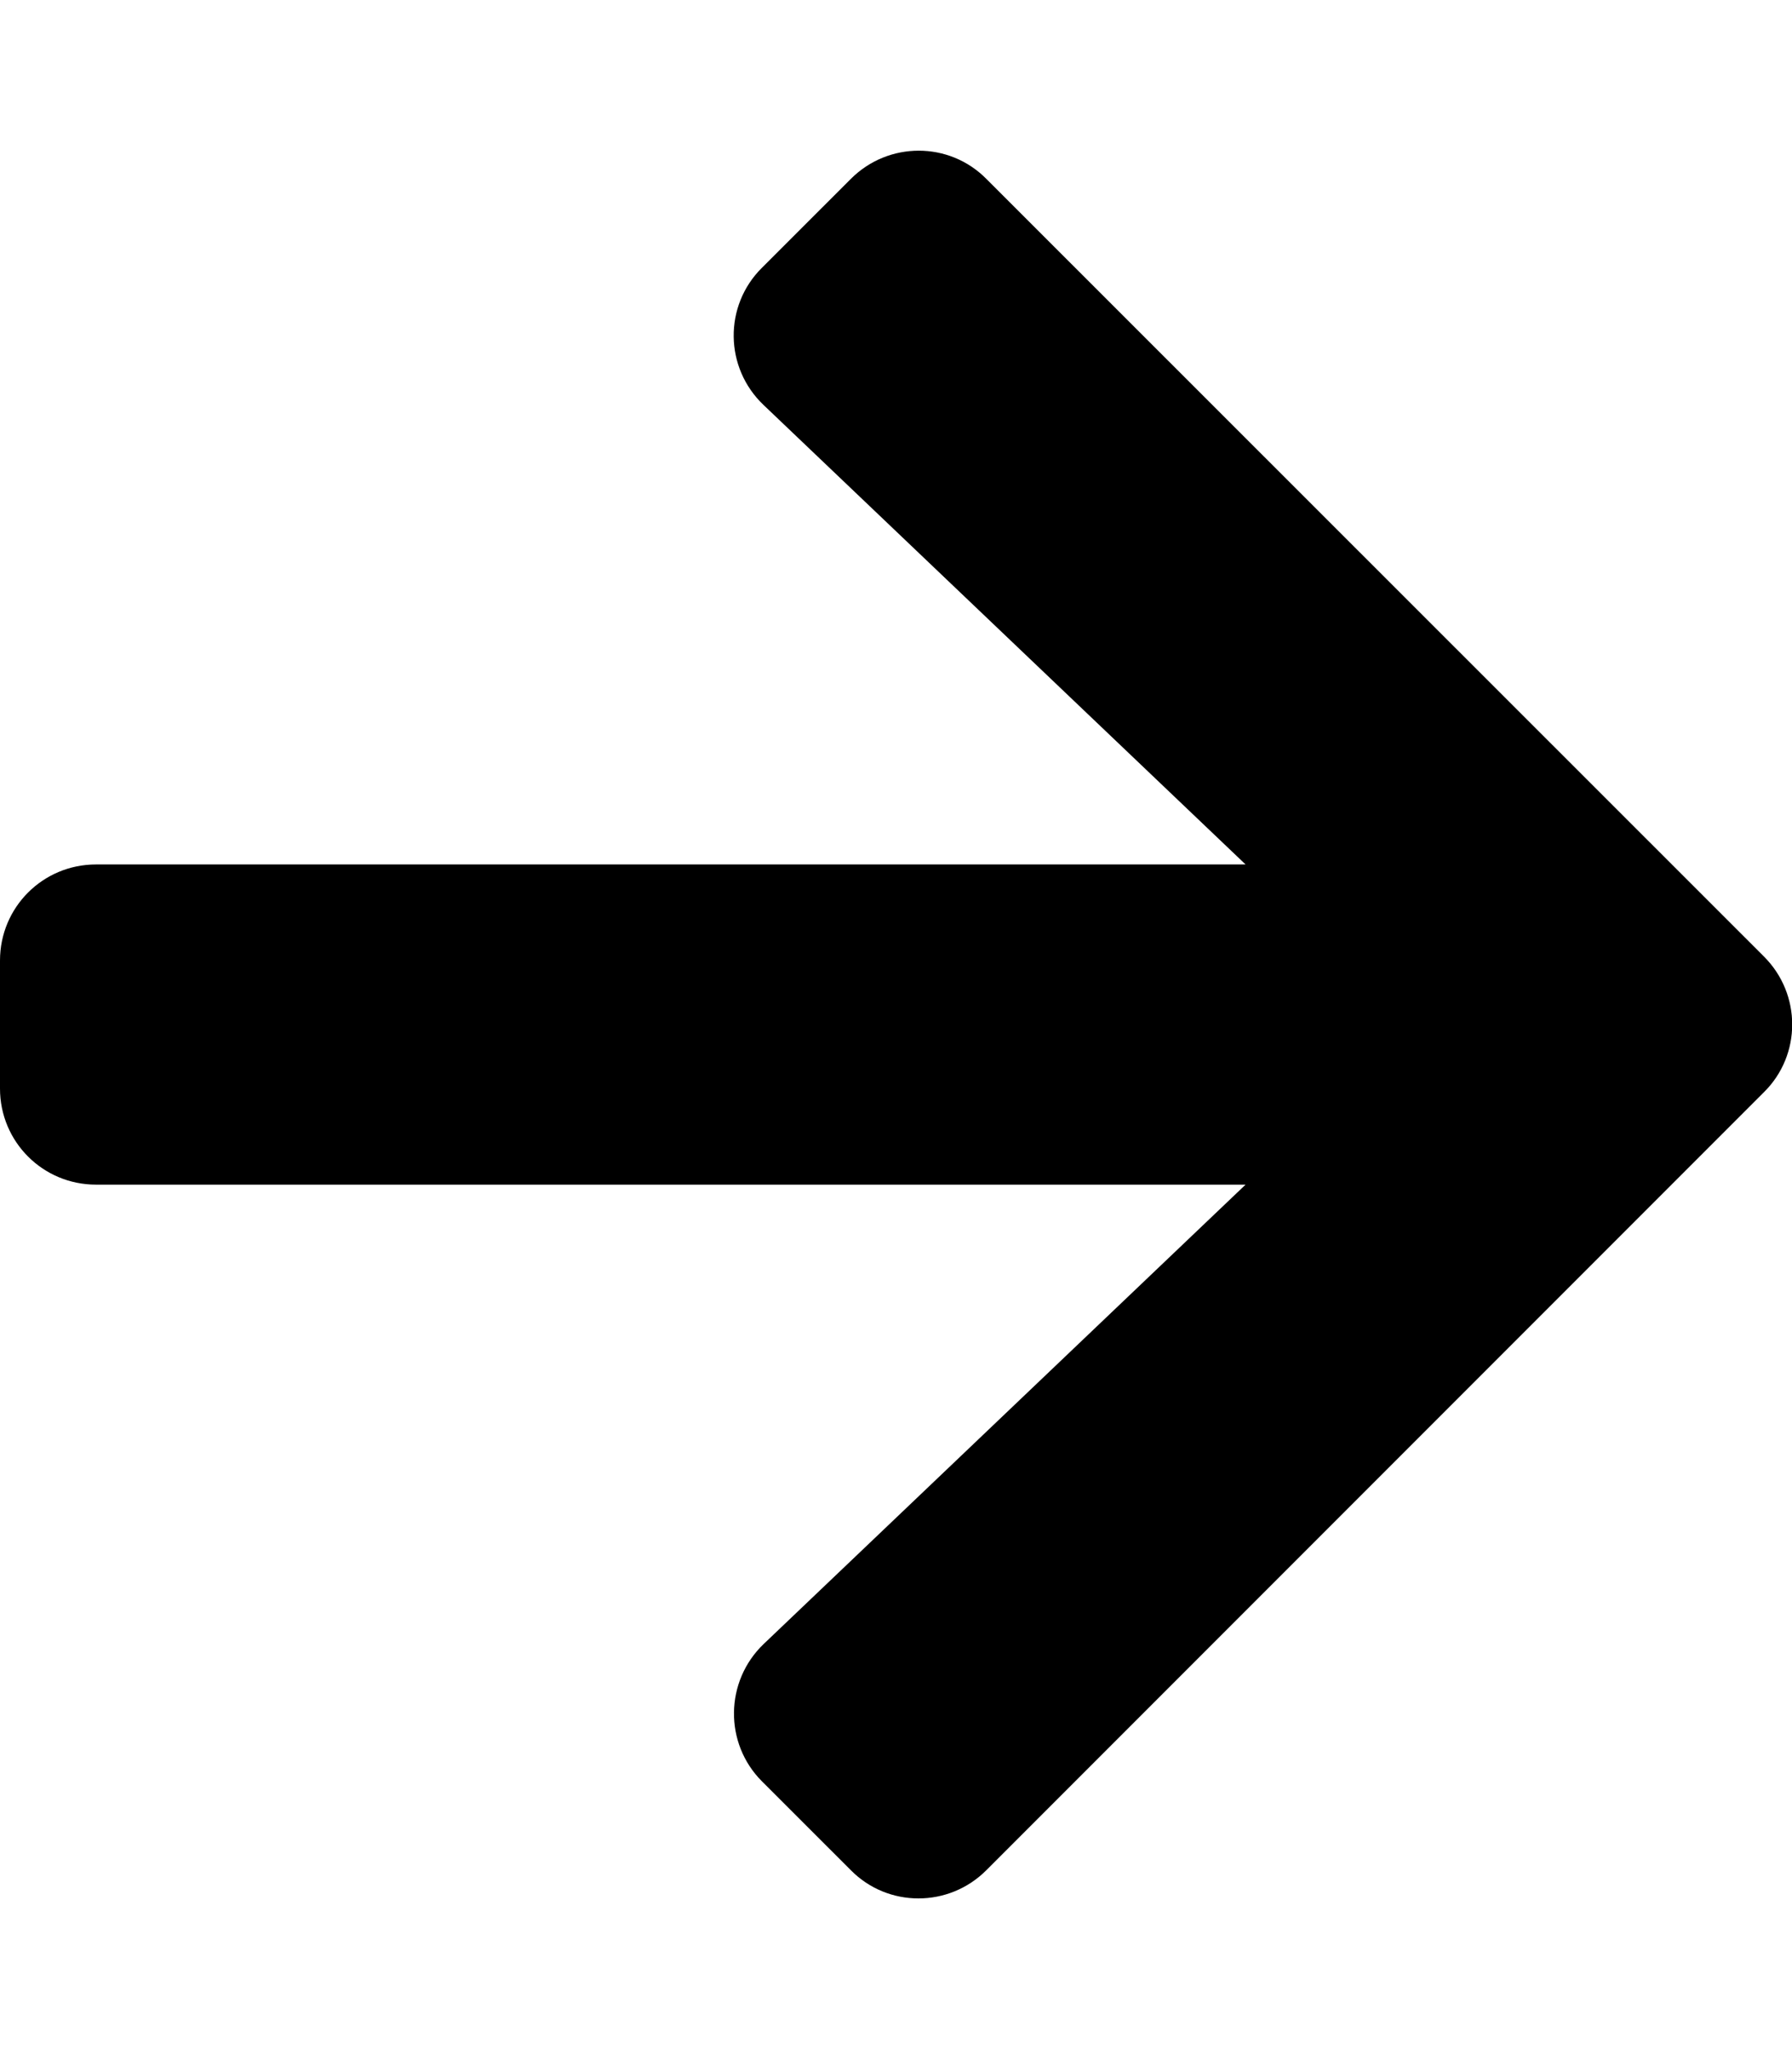 <svg viewBox="0 0 28 32" fill="none" xmlns="http://www.w3.org/2000/svg">
  <path d="M11.906 4.181L13.294 2.794C13.881 2.206 14.831 2.206 15.412 2.794L27.562 14.938C28.15 15.525 28.15 16.475 27.562 17.056L15.412 29.206C14.825 29.794 13.875 29.794 13.294 29.206L11.906 27.819C11.312 27.225 11.325 26.256 11.931 25.675L19.462 18.5H1.5C0.669 18.5 3.8147e-06 17.831 3.8147e-06 17V15C3.8147e-06 14.169 0.669 13.5 1.5 13.5H19.462L11.931 6.325C11.319 5.744 11.306 4.775 11.906 4.181Z" fill="black" />
</svg>